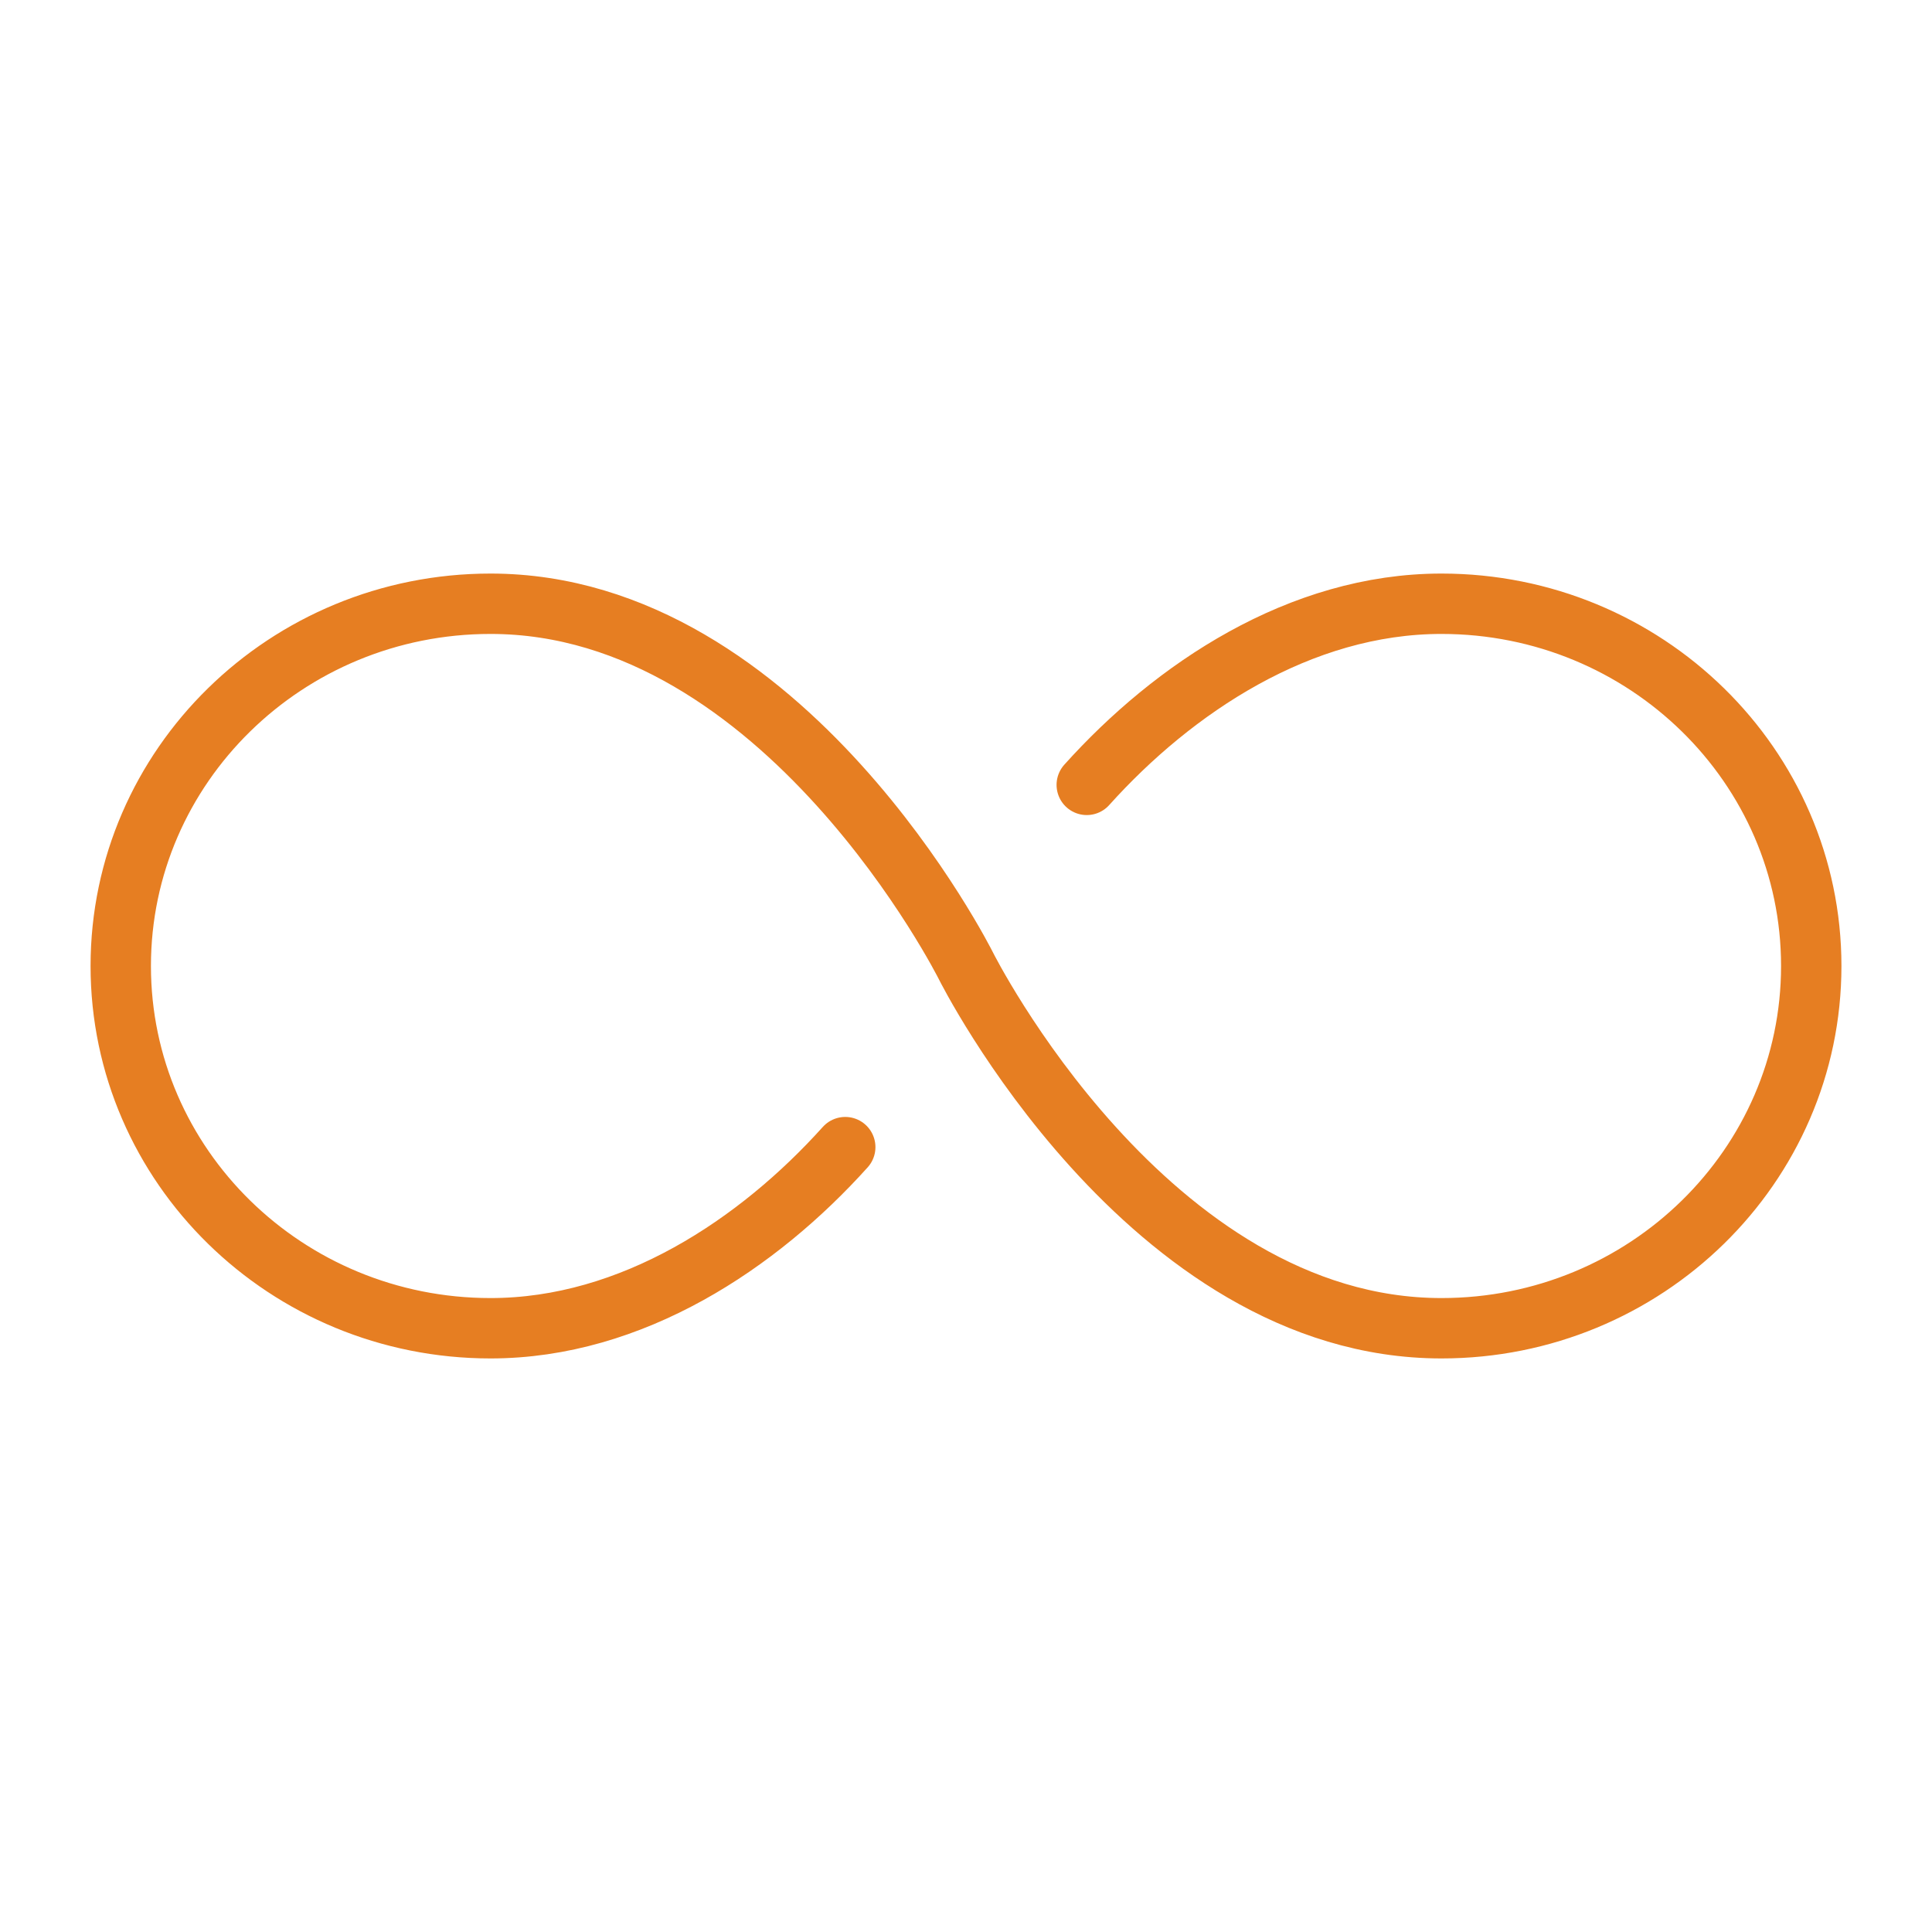 <svg xmlns='http://www.w3.org/2000/svg' class='ionicon' viewBox='0 0 512 512'><title>Infinite</title><path d='M256 256s-48-96-126-96c-54.12 0-98 43-98 96s43.88 96 98 96c37.51 0 71-22.41 94-48M256 256s48 96 126 96c54.12 0 98-43 98-96s-43.88-96-98-96c-37.51 0-71 22.41-94 48' fill='none' stroke='#e67e22' stroke-linecap='round' stroke-miterlimit='10' stroke-width='16'/></svg>